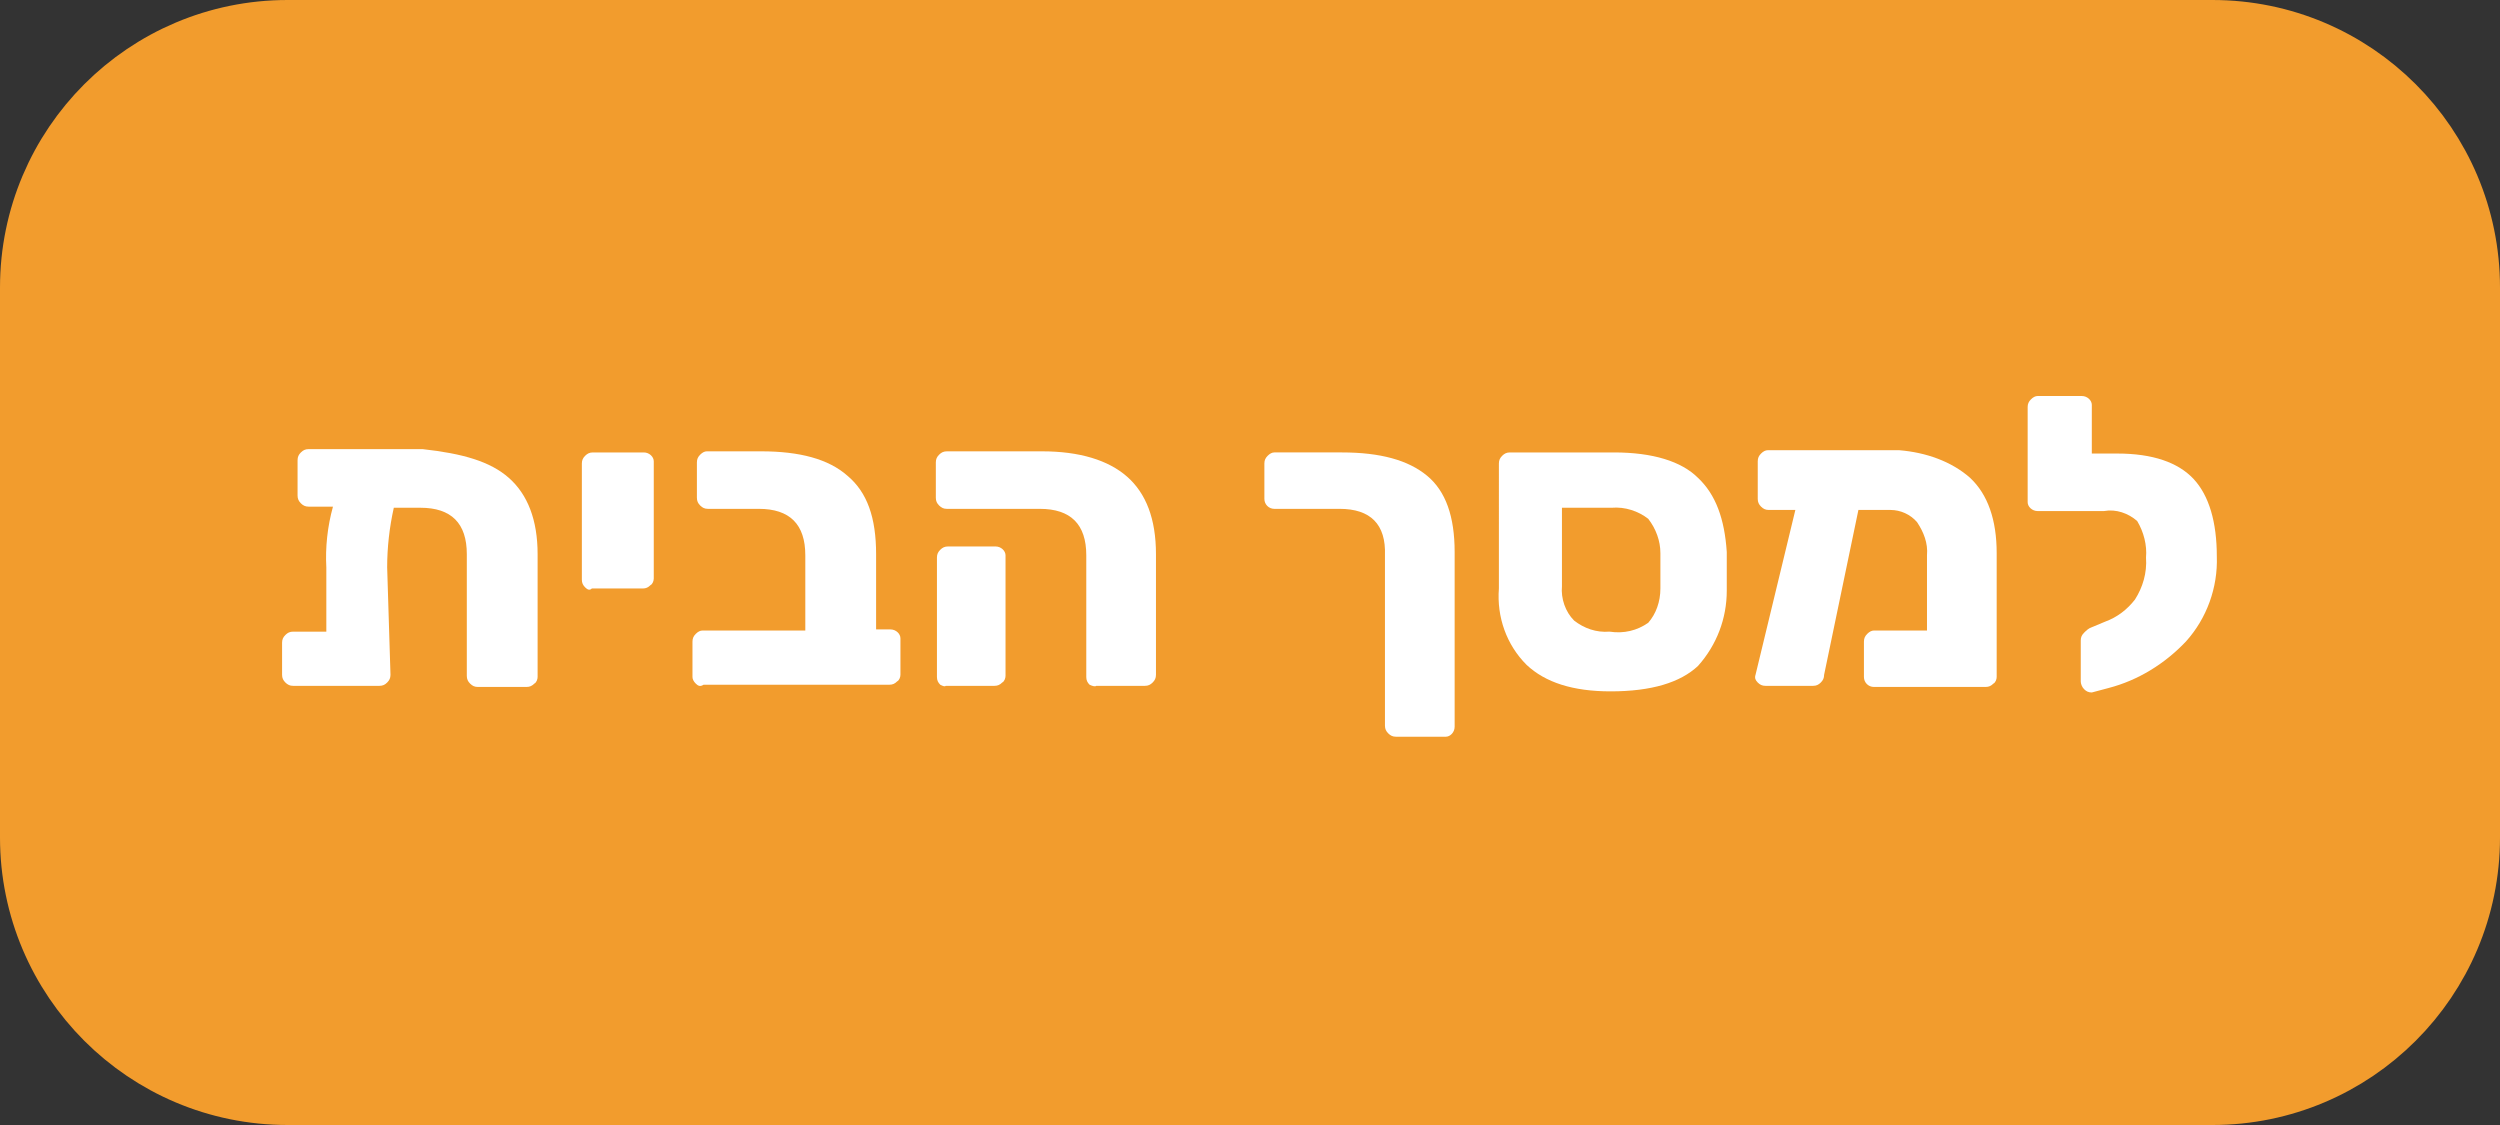 <?xml version="1.0" encoding="utf-8"?>
<!-- Generator: Adobe Illustrator 23.0.0, SVG Export Plug-In . SVG Version: 6.00 Build 0)  -->
<svg version="1.1" id="f03e336e-b2ee-4126-8c63-bd5db0b9033d"
	 xmlns="http://www.w3.org/2000/svg" xmlns:xlink="http://www.w3.org/1999/xlink" x="0px" y="0px" viewBox="0 0 226 101.7"
	 style="enable-background:new 0 0 226 101.7;" xml:space="preserve">
<rect x="0" y="0" width="226" height="101.7" fill="#333333" stroke="none"/>
<style type="text/css">
	.st0{fill:#F29C2D;stroke:#F29C2D;stroke-width:6;stroke-linecap:round;stroke-linejoin:round;}
	.st1{fill:#FFFFFF;}
</style>
<title>back</title>
<g id="b098714f-ee51-46ce-b64b-e3dfb18832c6">
	<path id="a243c903-2505-4bf8-8604-c0f00c976880" class="st0" d="M26,3h174c12.7,0,23,10.3,23,23v49.7c0,12.7-10.3,23-23,23H26
		c-12.7,0-23-10.3-23-23V26C3,13.3,13.3,3,26,3z"/>
</g>
<path class="st1" d="M46,43.2c1.7,1.5,2.6,3.8,2.6,6.9v11.1c0,0.2-0.1,0.5-0.3,0.6c-0.2,0.2-0.4,0.3-0.7,0.3h-4.4
	c-0.3,0-0.5-0.1-0.7-0.3c-0.2-0.2-0.3-0.4-0.3-0.7v-11c0-2.8-1.4-4.2-4.2-4.2h-2.4c-0.4,1.8-0.6,3.6-0.6,5.4l0.3,9.7
	c0,0.3-0.1,0.5-0.3,0.7c-0.2,0.2-0.4,0.3-0.7,0.3l-7.8,0c-0.3,0-0.5-0.1-0.7-0.3c-0.2-0.2-0.3-0.4-0.3-0.7v-2.9
	c0-0.3,0.1-0.5,0.3-0.7c0.2-0.2,0.4-0.3,0.7-0.3h3v-5.8c-0.1-1.8,0.1-3.7,0.6-5.5h-2.2c-0.3,0-0.5-0.1-0.7-0.3
	c-0.2-0.2-0.3-0.4-0.3-0.7v-3.2c0-0.3,0.1-0.5,0.3-0.7c0.2-0.2,0.4-0.3,0.7-0.3h10.3C41.8,41,44.3,41.7,46,43.2z"/>
<path class="st1" d="M52.9,53.1c-0.2-0.2-0.3-0.4-0.3-0.7V41.9c0-0.3,0.1-0.5,0.3-0.7c0.2-0.2,0.4-0.3,0.7-0.3h4.6
	c0.5,0,0.9,0.4,0.9,0.8c0,0,0,0.1,0,0.1v10.5c0,0.2-0.1,0.5-0.3,0.6c-0.2,0.2-0.4,0.3-0.7,0.3h-4.6C53.3,53.4,53.1,53.3,52.9,53.1z"
	/>
<path class="st1" d="M62.9,61.8c-0.2-0.2-0.3-0.4-0.3-0.6V58c0-0.3,0.1-0.5,0.3-0.7c0.2-0.2,0.4-0.3,0.6-0.3h9.3v-6.8
	c0-2.8-1.4-4.2-4.2-4.2H64c-0.3,0-0.5-0.1-0.7-0.3c-0.2-0.2-0.3-0.4-0.3-0.7v-3.2c0-0.3,0.1-0.5,0.3-0.7c0.2-0.2,0.4-0.3,0.6-0.3
	h4.9c3.5,0,6.1,0.7,7.8,2.2c1.8,1.5,2.6,3.8,2.6,7.1v6.8h1.3c0.5,0,0.9,0.4,0.9,0.8c0,0,0,0.1,0,0.1v3.2c0,0.2-0.1,0.5-0.3,0.6
	c-0.2,0.2-0.4,0.3-0.7,0.3H63.6C63.3,62.1,63.1,62,62.9,61.8z"/>
<path class="st1" d="M98.5,61.9c-0.2-0.2-0.3-0.4-0.3-0.7v-11c0-2.8-1.4-4.2-4.2-4.2h-8.4c-0.3,0-0.5-0.1-0.7-0.3
	c-0.2-0.2-0.3-0.4-0.3-0.7v-3.2c0-0.3,0.1-0.5,0.3-0.7c0.2-0.2,0.4-0.3,0.7-0.3h8.6c3.4,0,6,0.8,7.7,2.3c1.7,1.5,2.6,3.8,2.6,7v10.9
	c0,0.3-0.1,0.5-0.3,0.7c-0.2,0.2-0.4,0.3-0.7,0.3h-4.4C99,62.1,98.7,62,98.5,61.9z M85,61.9c-0.2-0.2-0.3-0.4-0.3-0.7V50.4
	c0-0.3,0.1-0.5,0.3-0.7c0.2-0.2,0.4-0.3,0.7-0.3H90c0.5,0,0.9,0.4,0.9,0.8c0,0,0,0.1,0,0.1v10.8c0,0.2-0.1,0.5-0.3,0.6
	c-0.2,0.2-0.4,0.3-0.7,0.3h-4.4C85.4,62.1,85.2,62,85,61.9z"/>
<path class="st1" d="M121.1,46h-5.9c-0.5,0-0.9-0.4-0.9-0.9v-3.2c0-0.3,0.1-0.5,0.3-0.7c0.2-0.2,0.4-0.3,0.6-0.3h6.1
	c3.5,0,6,0.7,7.7,2.1c1.7,1.4,2.5,3.7,2.5,6.9v15.8c0,0.5-0.4,0.9-0.8,0.9c0,0-0.1,0-0.1,0h-4.4c-0.3,0-0.5-0.1-0.7-0.3
	c-0.2-0.2-0.3-0.4-0.3-0.7V50.2C125.3,47.4,123.9,46,121.1,46z"/>
<path class="st1" d="M138,60.1c-1.8-1.8-2.7-4.3-2.5-6.9V41.9c0-0.3,0.1-0.5,0.3-0.7c0.2-0.2,0.4-0.3,0.7-0.3h9.4
	c3.5,0,6.1,0.8,7.6,2.3c1.6,1.5,2.4,3.7,2.6,6.7c0,0.2,0,0.8,0,1.7c0,0.9,0,1.5,0,1.8c0,2.5-0.9,4.9-2.6,6.8
	c-1.6,1.5-4.2,2.3-7.9,2.3C142.2,62.5,139.7,61.7,138,60.1z M149,56.3c0.7-0.8,1.1-1.9,1.1-3.1c0-0.2,0-0.8,0-1.6c0-0.8,0-1.3,0-1.6
	c0-1.1-0.4-2.2-1.1-3.1c-0.9-0.7-2.1-1.1-3.3-1h-4.5v7.1c-0.1,1.1,0.3,2.3,1.1,3.1c0.9,0.7,2,1.1,3.2,1C146.8,57.3,148,57,149,56.3z
	"/>
<path class="st1" d="M178.1,43.2c1.6,1.5,2.4,3.8,2.4,6.8v11.2c0,0.2-0.1,0.5-0.3,0.6c-0.2,0.2-0.4,0.3-0.7,0.3h-10.1
	c-0.5,0-0.9-0.4-0.9-0.9V58c0-0.3,0.1-0.5,0.3-0.7c0.2-0.2,0.4-0.3,0.6-0.3h4.8v-6.8c0.1-1.1-0.3-2.1-0.9-3
	c-0.6-0.7-1.5-1.1-2.4-1.1H168l-3.1,14.9c0,0.3-0.1,0.5-0.3,0.7c-0.2,0.2-0.4,0.3-0.7,0.3h-4.3c-0.3,0-0.5-0.1-0.7-0.3
	c-0.2-0.2-0.3-0.4-0.2-0.7l3.6-14.9h-2.4c-0.3,0-0.5-0.1-0.7-0.3c-0.2-0.2-0.3-0.4-0.3-0.7v-3.4c0-0.3,0.1-0.5,0.3-0.7
	c0.2-0.2,0.4-0.3,0.6-0.3h11.9C174.1,40.9,176.4,41.7,178.1,43.2z"/>
<path class="st1" d="M198.3,43.3c1.4,1.5,2.1,3.9,2.1,7c0.1,2.8-0.9,5.6-2.8,7.7c-1.9,2-4.3,3.5-7,4.2l-1.5,0.4
	c-0.3,0-0.5-0.1-0.7-0.3c-0.2-0.2-0.3-0.5-0.3-0.7v-3.7c0-0.3,0.1-0.5,0.3-0.7c0.2-0.2,0.4-0.4,0.7-0.5l1.2-0.5c1.1-0.4,2-1.1,2.7-2
	c0.7-1.1,1.1-2.4,1-3.8c0.1-1.1-0.2-2.3-0.8-3.3c-0.8-0.7-1.9-1.1-3-0.9h-1l-5,0c-0.5,0-0.9-0.4-0.9-0.8c0,0,0-0.1,0-0.1v-8.5
	c0-0.3,0.1-0.5,0.3-0.7c0.2-0.2,0.4-0.3,0.6-0.3h4c0.5,0,0.9,0.4,0.9,0.8c0,0,0,0.1,0,0.1V41h2.3C194.6,41,196.9,41.8,198.3,43.3z"
	/>
</svg>

